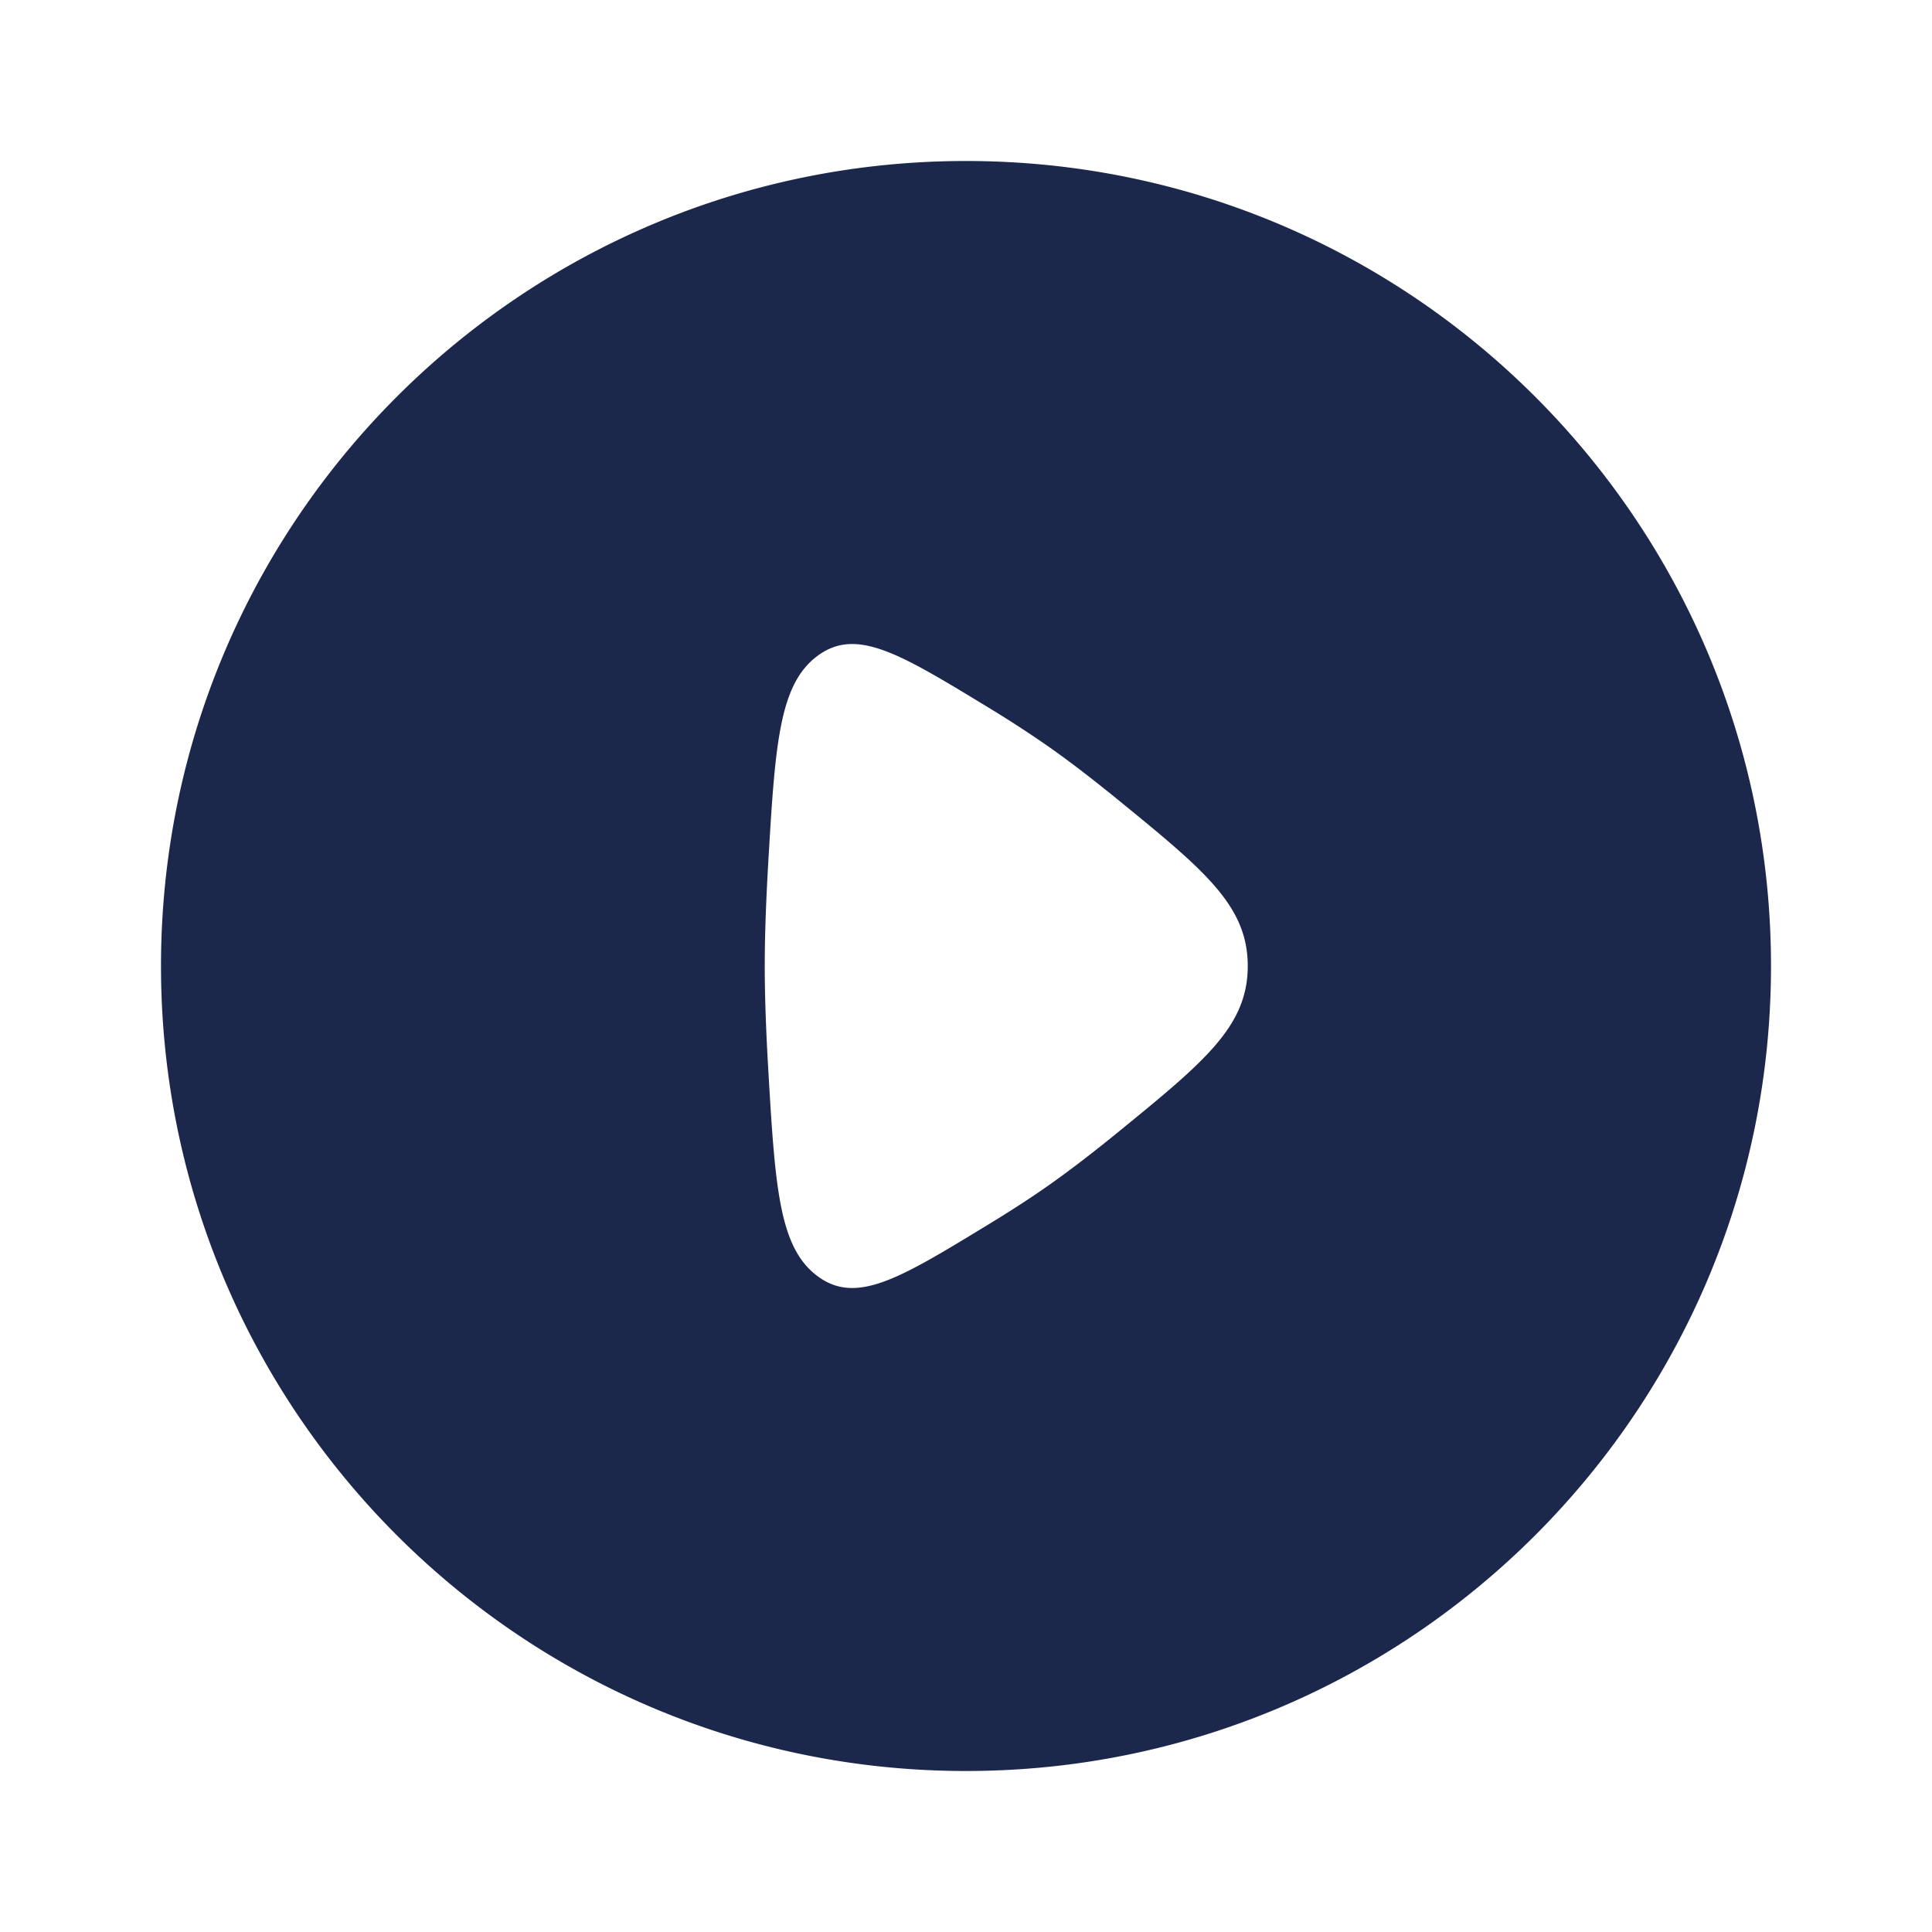 <svg xmlns="http://www.w3.org/2000/svg" width="24" height="24" fill="none">
  <path fill="#1C274C" fill-rule="evenodd" d="M12 22c5.523 0 10-4.477 10-10S17.523 2 12 2 2 6.477 2 12s4.477 10 10 10Zm1.026-12.725a14.478 14.478 0 0 0-.784-.508c-1.073-.652-1.609-.978-2.09-.617-.48.36-.524 1.116-.612 2.628-.024.427-.04.846-.04 1.222s.016.795.04 1.222c.088 1.512.132 2.267.612 2.628.481.362 1.018.035 2.09-.617.278-.169.547-.341.784-.508.27-.19.565-.418.862-.66C14.963 13.188 15.5 12.75 15.5 12s-.537-1.188-1.612-2.065c-.297-.242-.591-.47-.862-.66Z" clip-rule="evenodd"/>
</svg>
